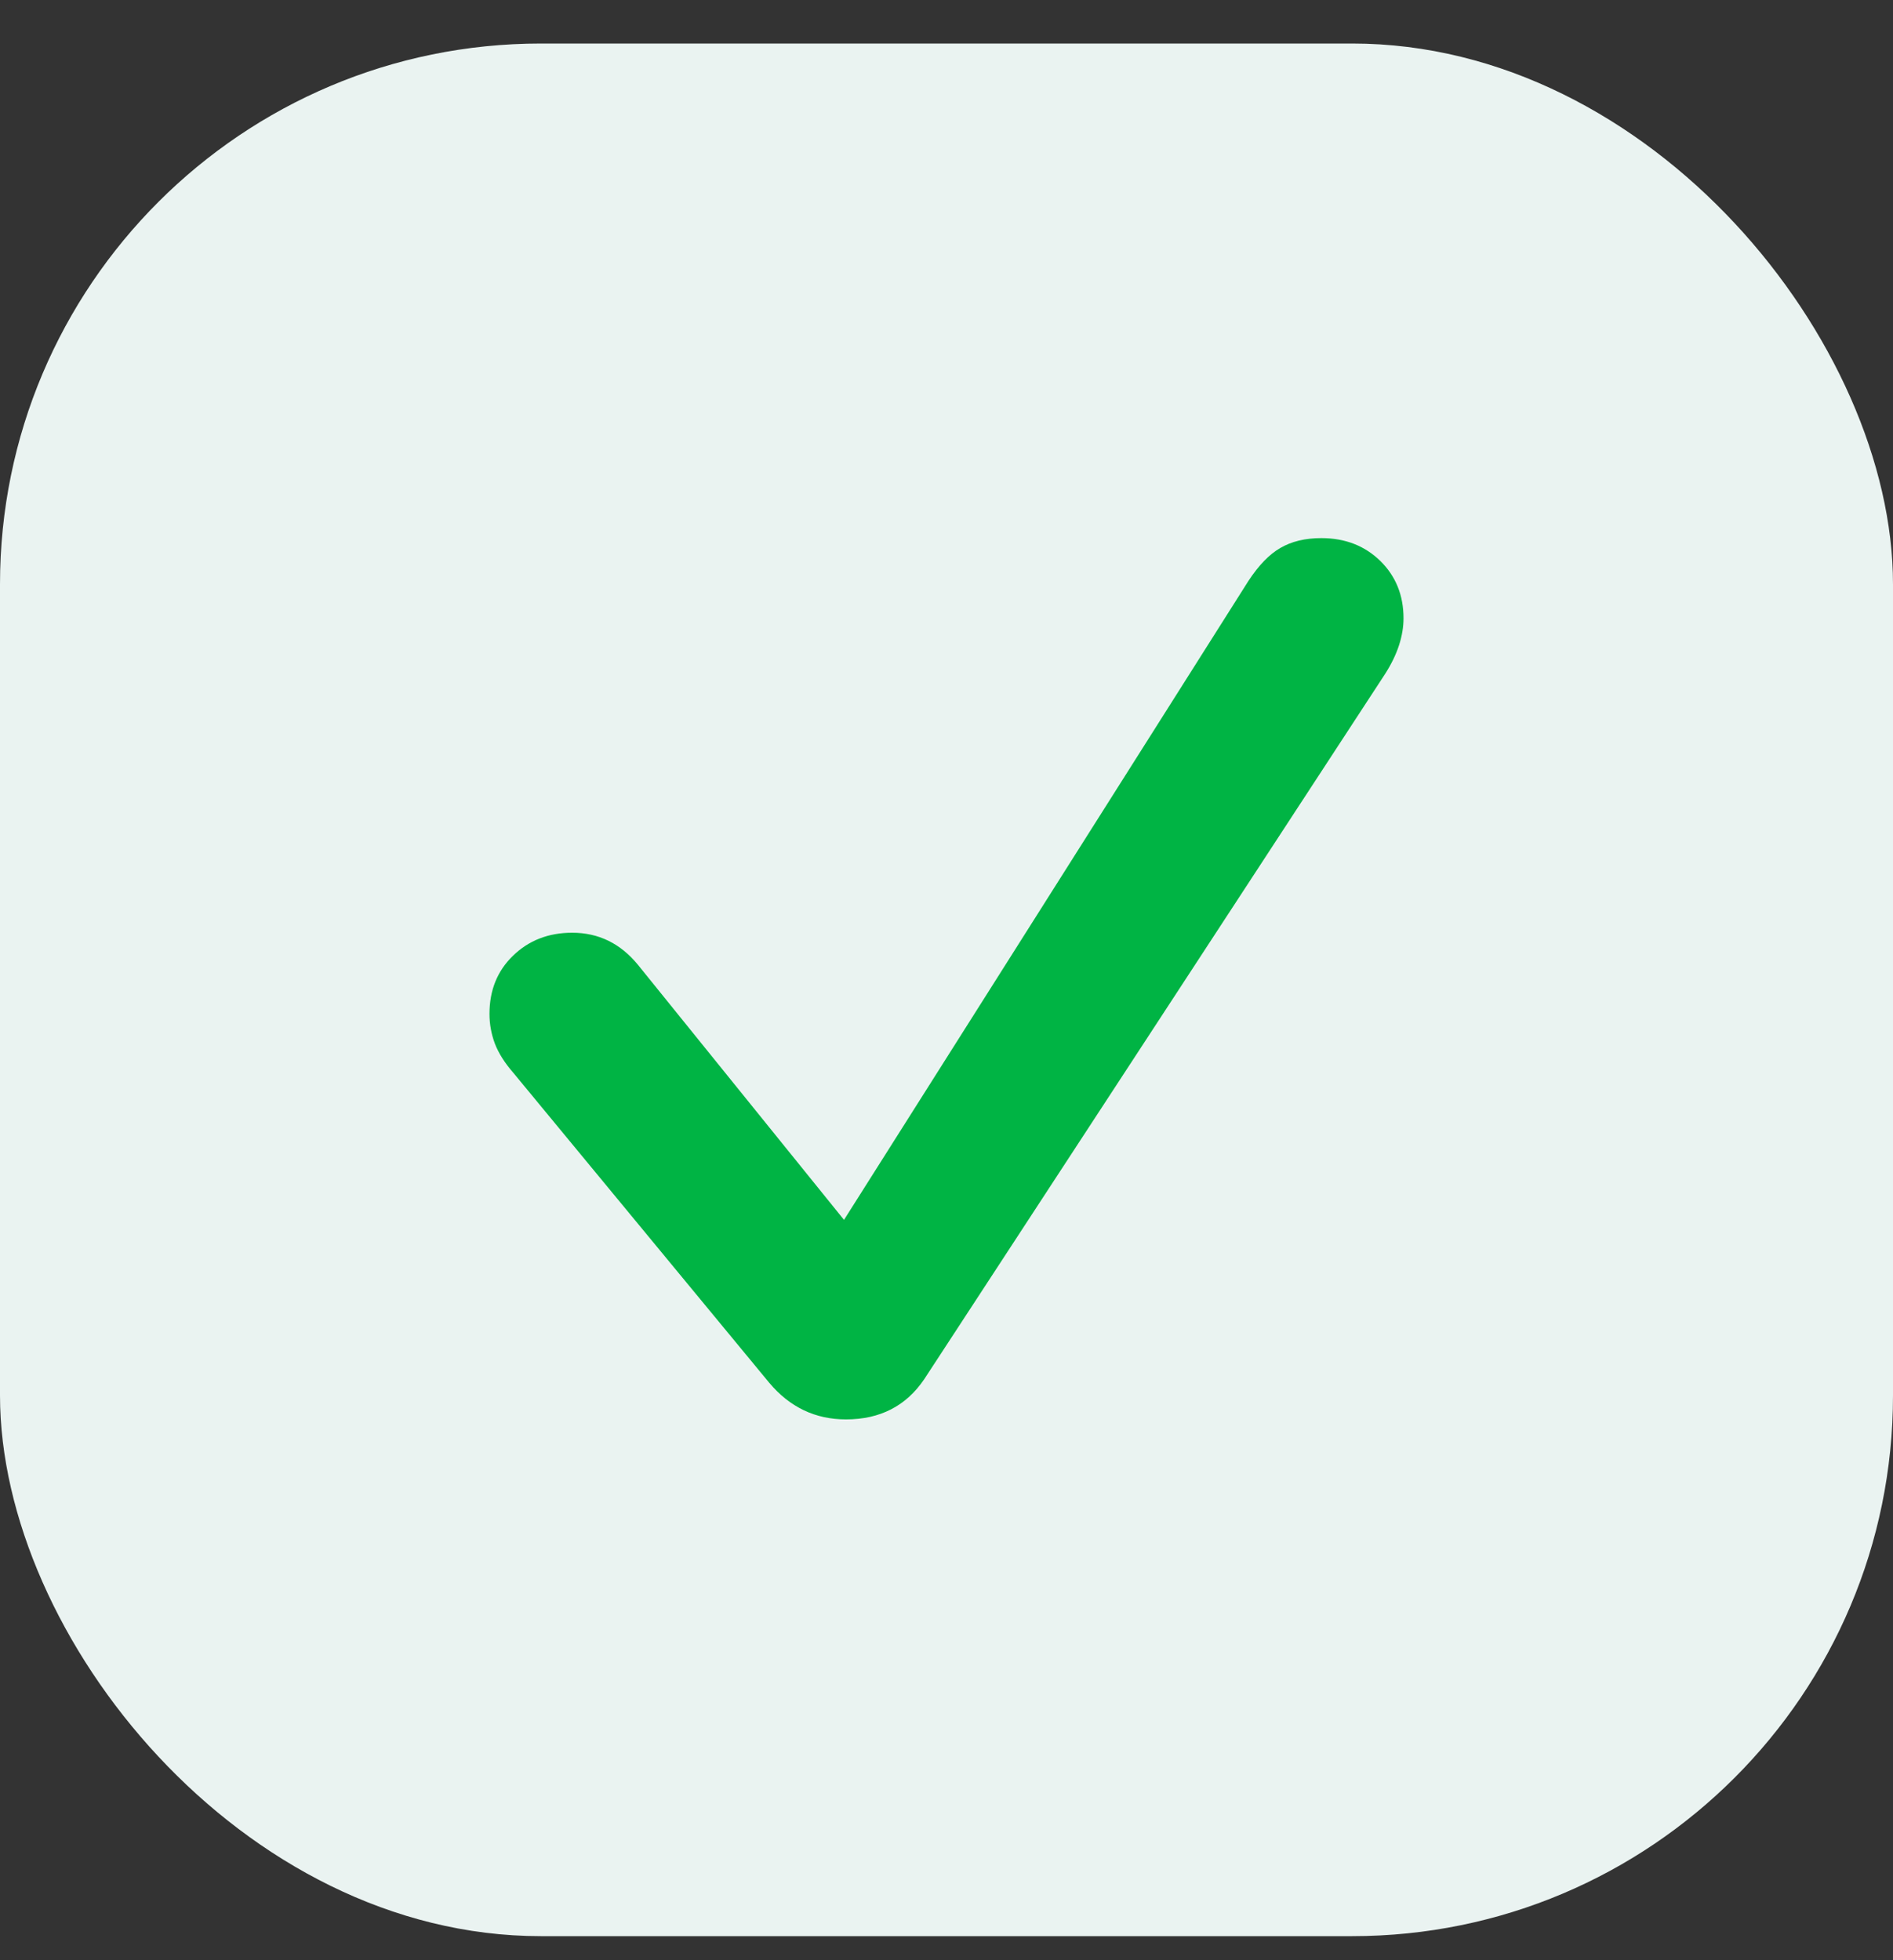 <svg width="28" height="29" viewBox="0 0 28 29" fill="none" xmlns="http://www.w3.org/2000/svg">
<rect x="0" y="0" width="28" height="29" fill="#333333" stroke="none"/>
<rect y="0.644" width="28" height="28" rx="8" fill="#EAF3F1"/>
<path d="M12.513 20.999C12.059 20.999 11.681 20.818 11.378 20.457L7.599 15.879C7.467 15.728 7.374 15.581 7.32 15.44C7.267 15.298 7.24 15.151 7.24 15C7.24 14.653 7.354 14.368 7.584 14.143C7.818 13.914 8.111 13.799 8.463 13.799C8.854 13.799 9.178 13.958 9.437 14.275L12.484 18.047L18.468 8.591C18.619 8.362 18.775 8.201 18.936 8.108C19.102 8.01 19.305 7.961 19.544 7.961C19.896 7.961 20.186 8.074 20.416 8.298C20.645 8.523 20.76 8.806 20.76 9.148C20.76 9.275 20.738 9.407 20.694 9.544C20.65 9.68 20.582 9.822 20.489 9.968L13.67 20.405C13.402 20.801 13.016 20.999 12.513 20.999Z" fill="#00B444"/>
</svg>

